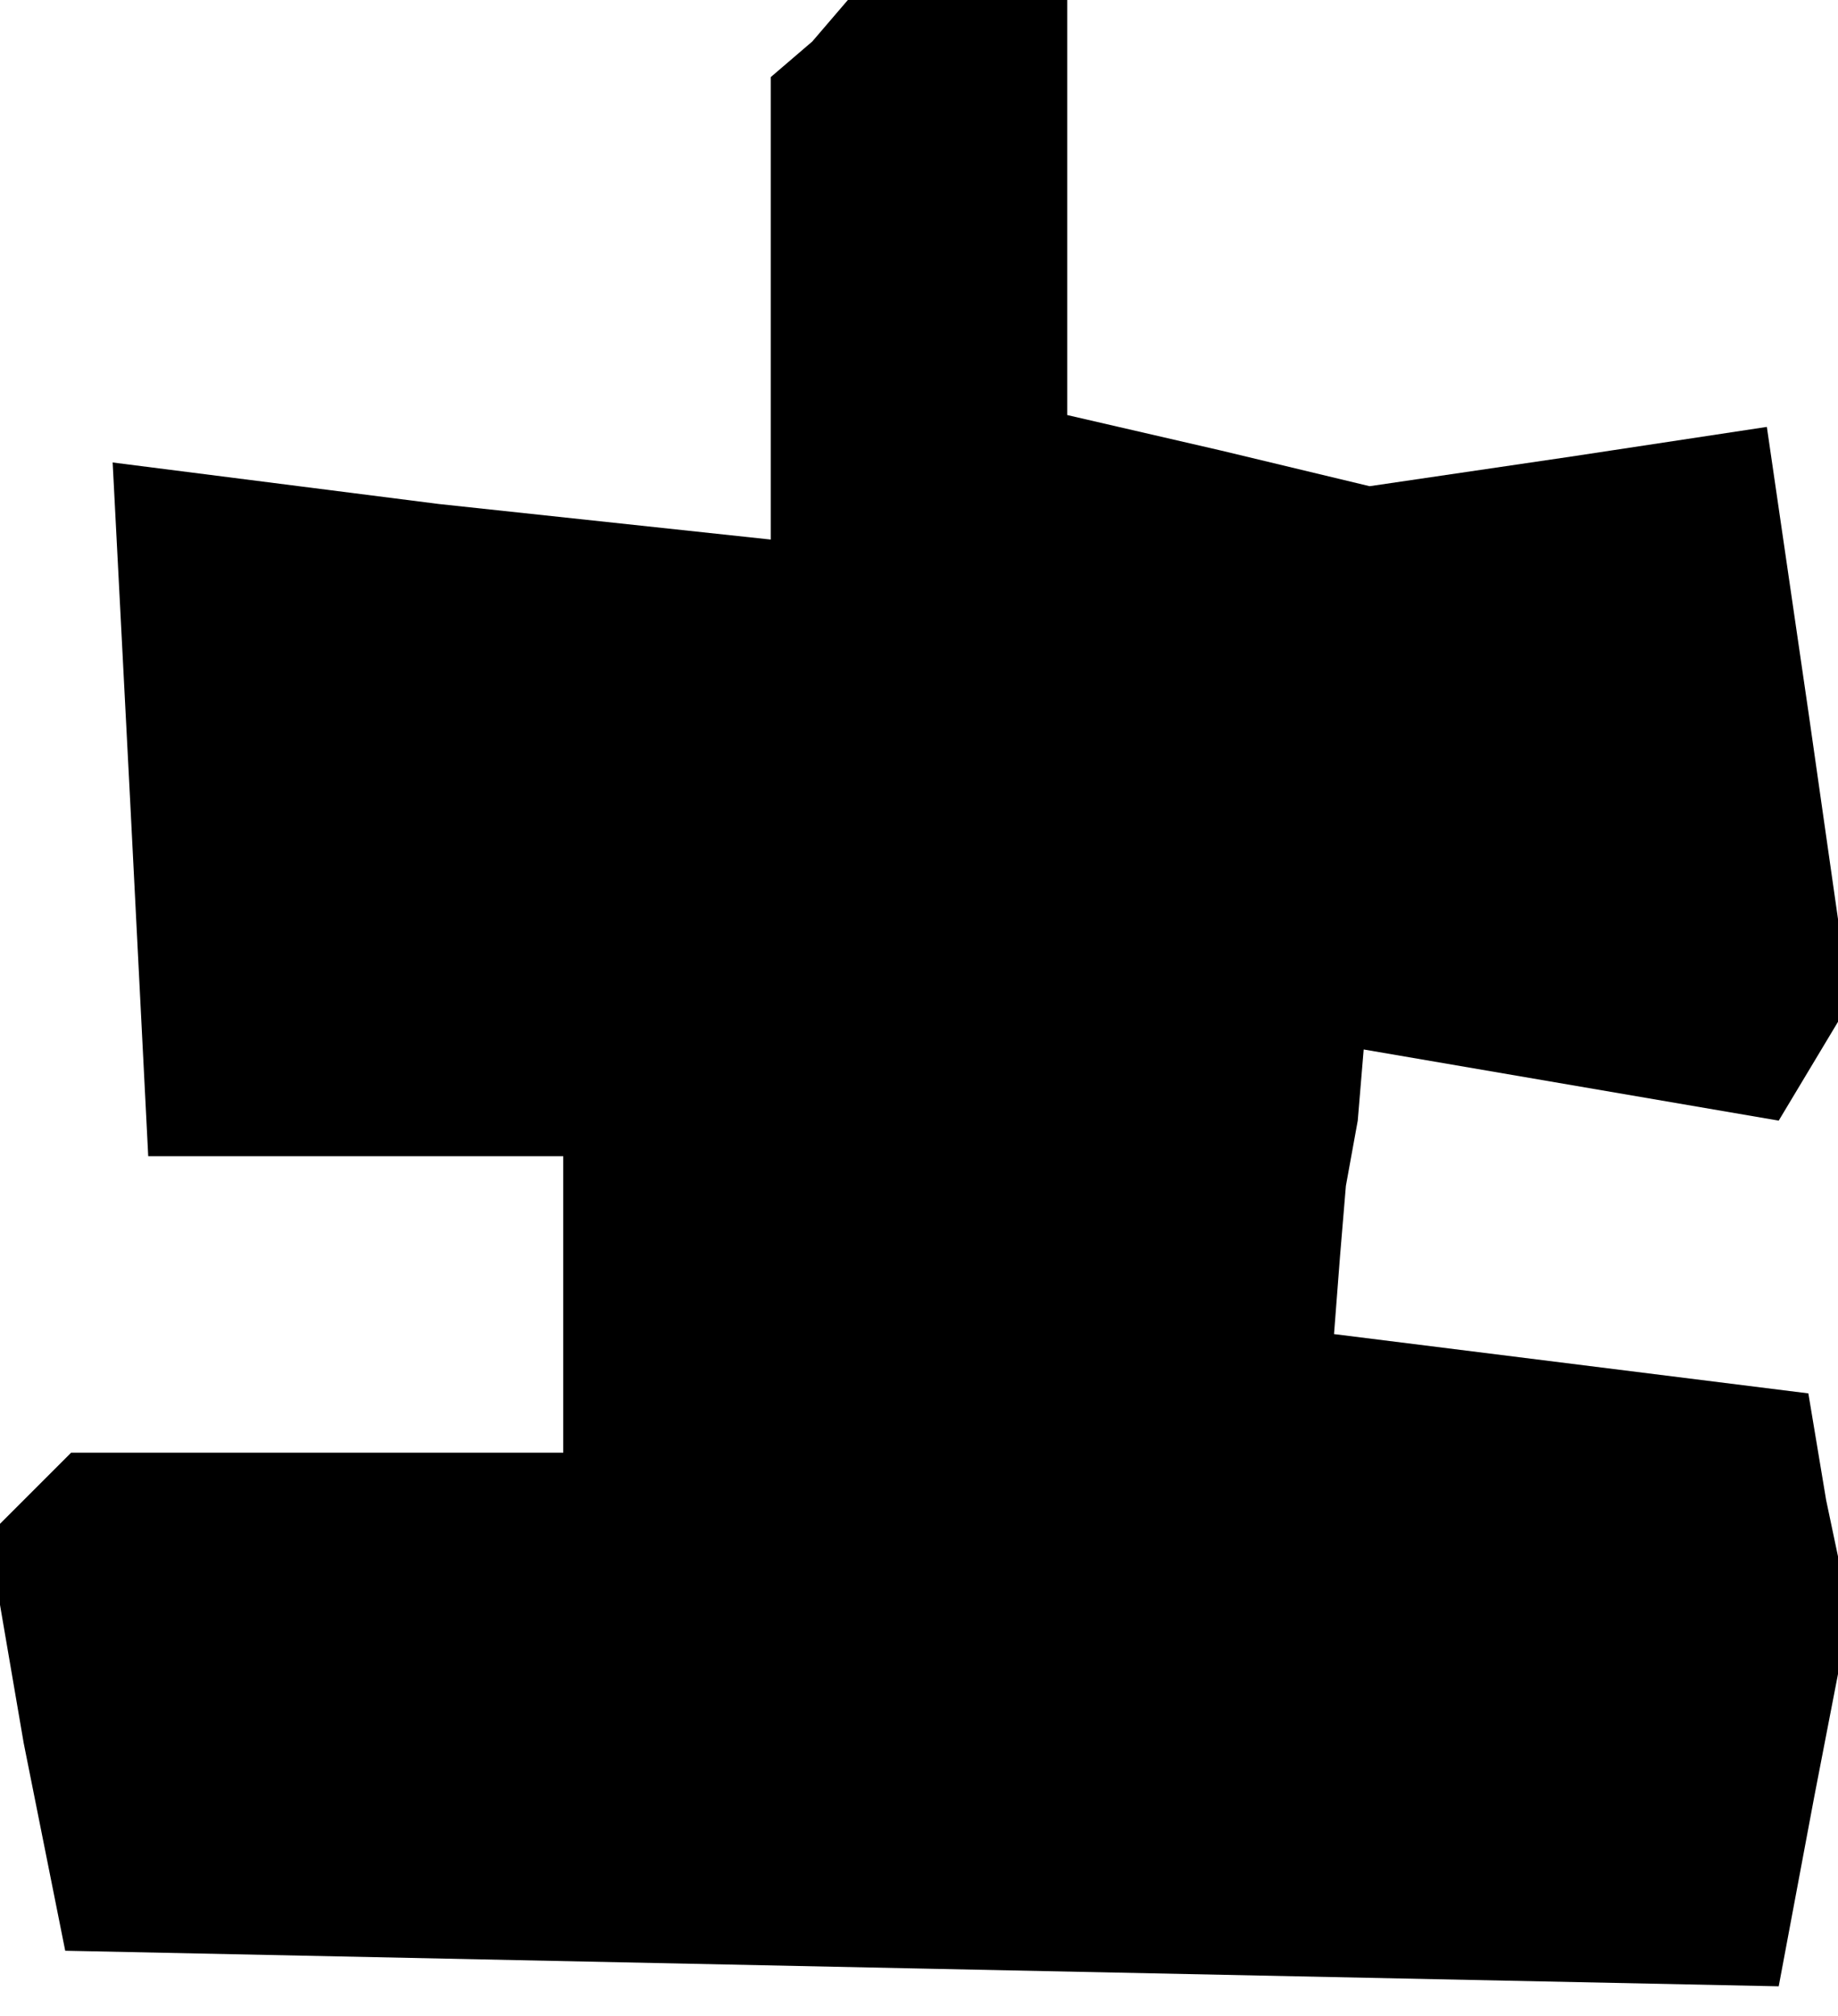<?xml version="1.0" standalone="no"?>
<!DOCTYPE svg PUBLIC "-//W3C//DTD SVG 20010904//EN"
 "http://www.w3.org/TR/2001/REC-SVG-20010904/DTD/svg10.dtd">
<svg version="1.0" xmlns="http://www.w3.org/2000/svg"
 width="31pt" height="34pt" viewBox="0 0 31 34"
 preserveAspectRatio="xMidYMid meet">
<g transform="translate(0,34) scale(0.1,-0.1)"
fill="#000000" stroke="none">
<path d="M137 333 l-7 -6 0 -39 0 -39 -56 6 -55 7 3 -58 3 -59 35 0 35 0 0
-25 0 -25 -42 0 -41 0 -7 -7 -7 -7 6 -35 7 -35 144 -3 145 -3 6 32 6 31 -4 19
-3 18 -40 5 -40 5 1 13 1 12 2 11 1 12 35 -6 35 -6 6 10 6 10 -7 49 -7 48 -33
-5 -34 -5 -25 6 -26 6 0 35 0 35 -18 0 -19 0 -6 -7z"/>
</g>
</svg>
